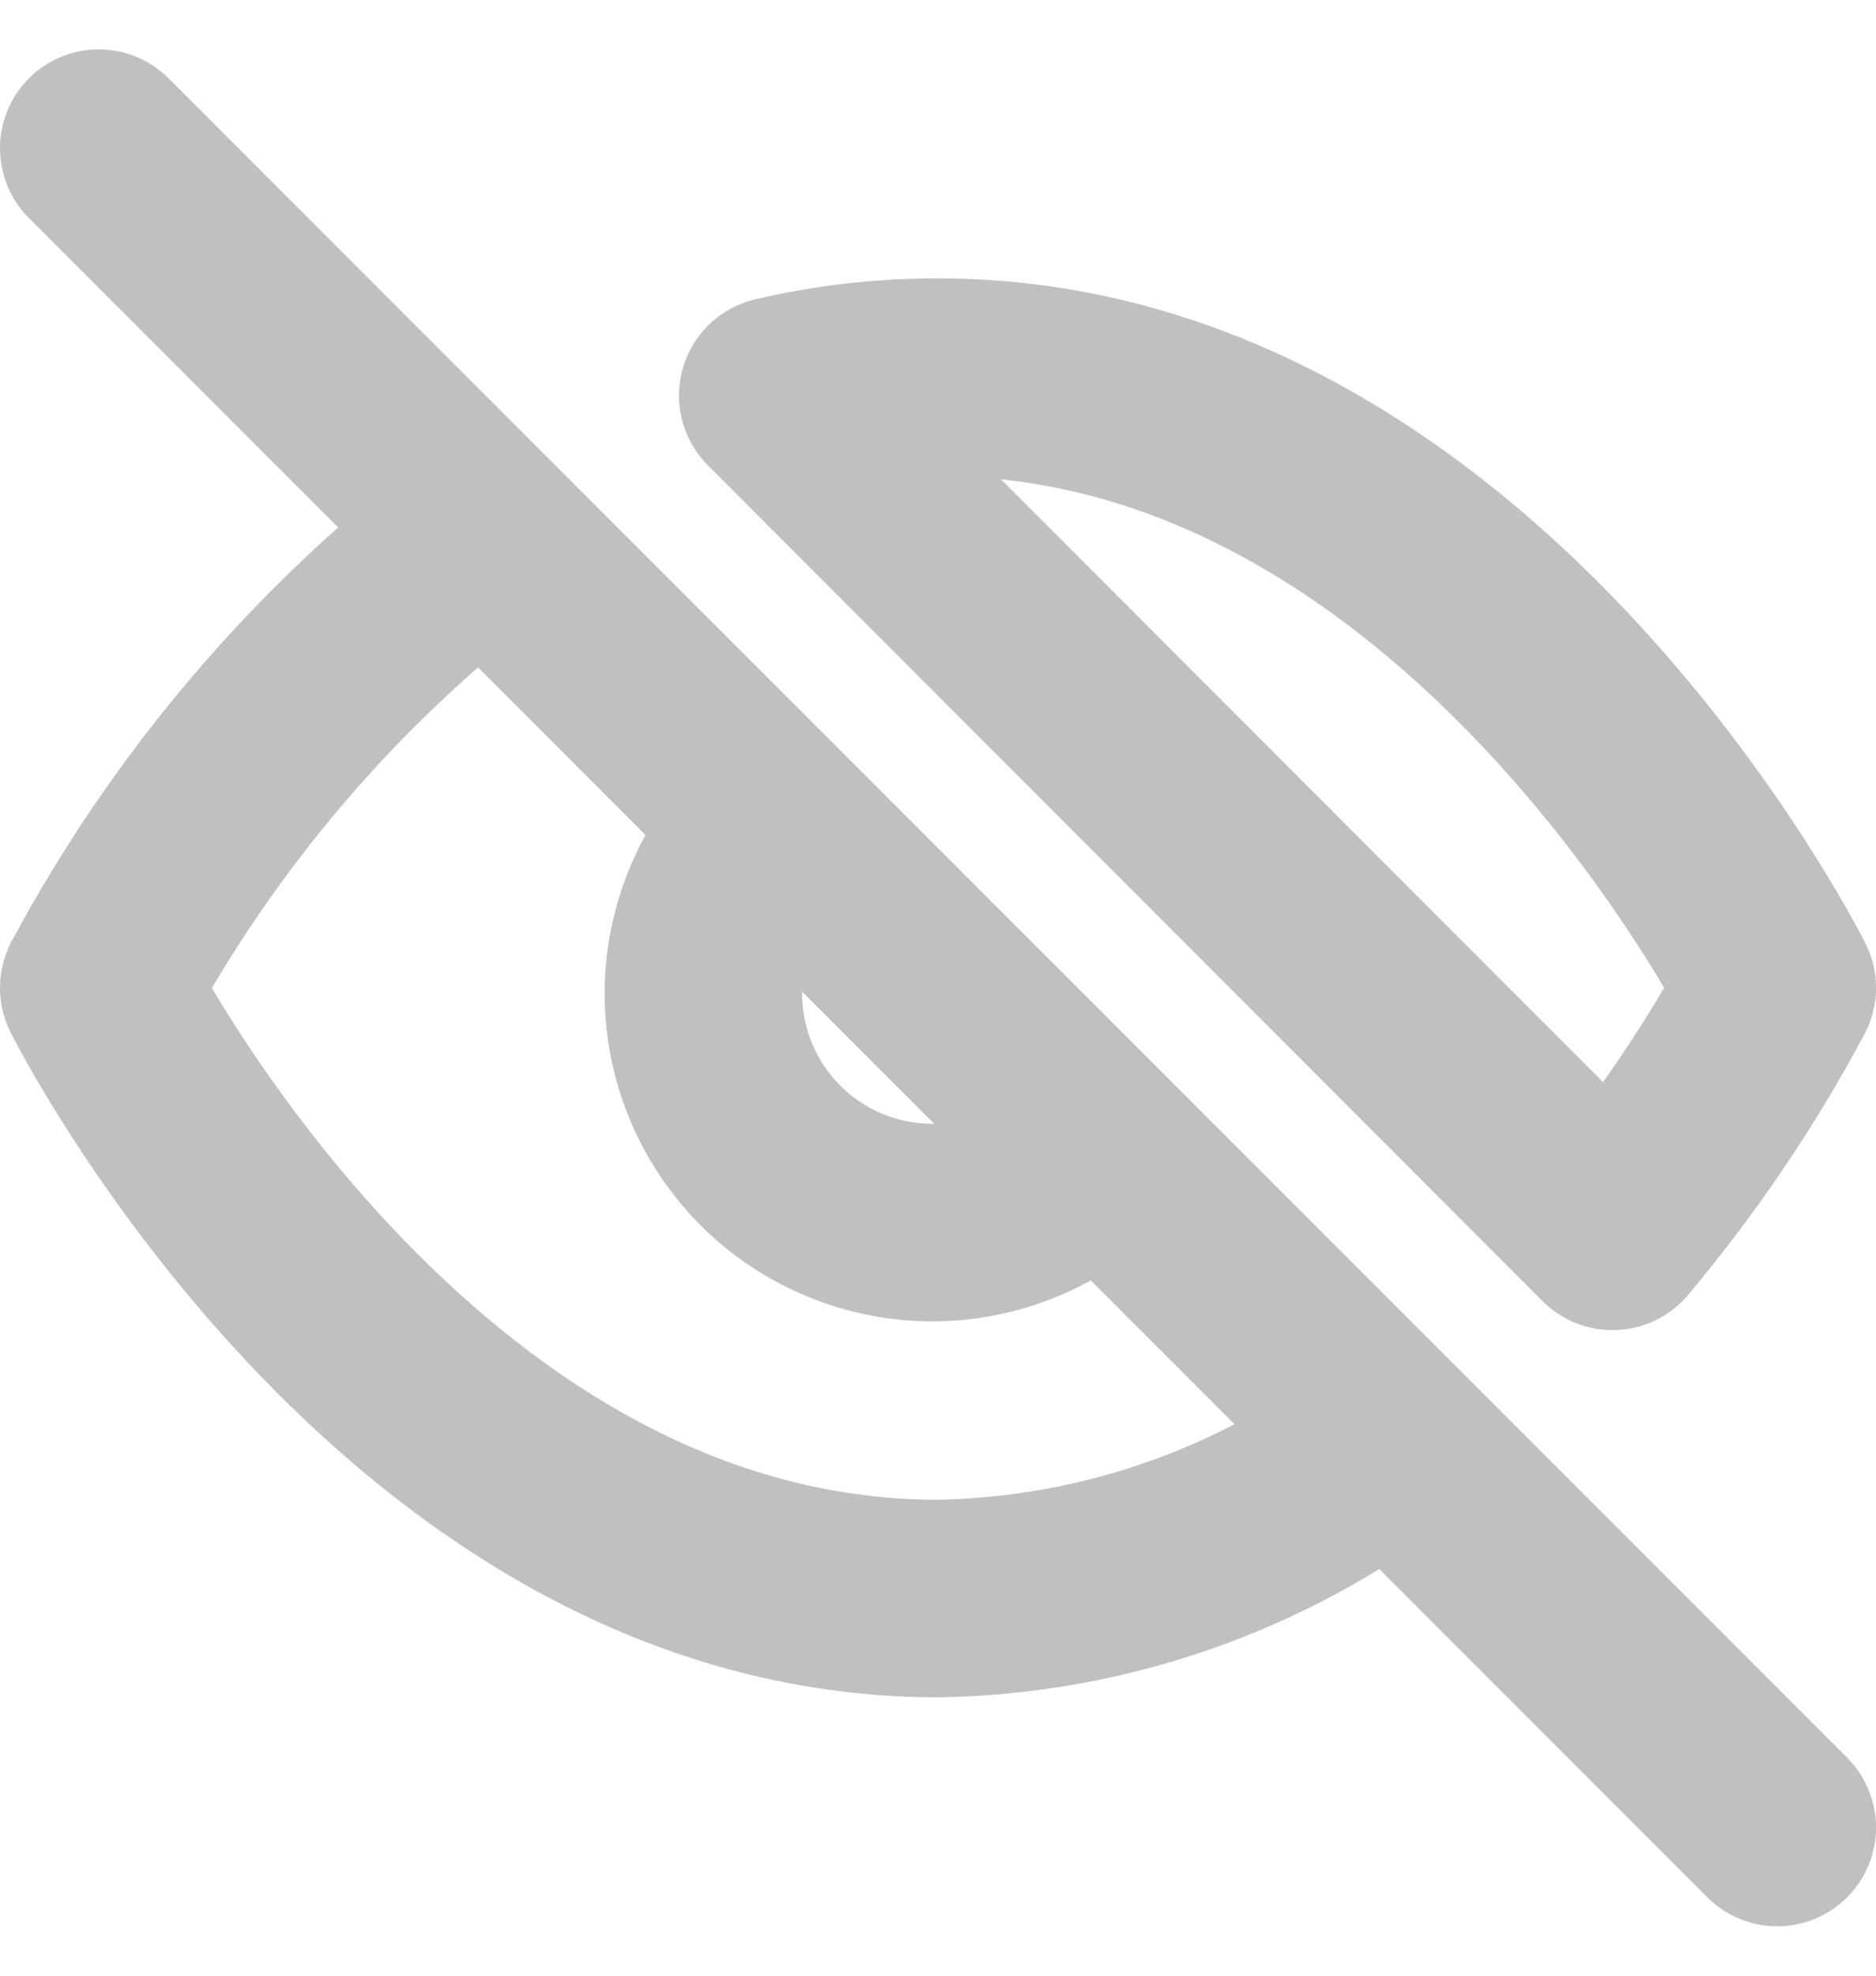 <svg width="19" height="20" viewBox="0 0 19 20" fill="none" xmlns="http://www.w3.org/2000/svg">
<path d="M1 1.5L18 18.5M14.09 14.59C12.769 15.597 11.161 16.155 9.5 16.182C4.091 16.182 1 10 1 10C1.961 8.209 3.294 6.644 4.91 5.41L14.09 14.59ZM7.877 4.004C8.409 3.879 8.954 3.817 9.5 3.818C14.909 3.818 18 10 18 10C17.531 10.877 16.971 11.704 16.331 12.465L7.877 4.004ZM11.138 11.638C10.926 11.866 10.67 12.049 10.386 12.175C10.101 12.302 9.794 12.37 9.483 12.376C9.172 12.381 8.863 12.324 8.574 12.207C8.285 12.091 8.023 11.917 7.803 11.697C7.583 11.477 7.409 11.215 7.293 10.926C7.176 10.637 7.119 10.328 7.124 10.017C7.13 9.706 7.198 9.399 7.325 9.114C7.451 8.83 7.634 8.574 7.862 8.362L11.138 11.638Z" stroke="#C0C0C0" stroke-width="2" stroke-linecap="round" stroke-linejoin="round"/>
</svg>
